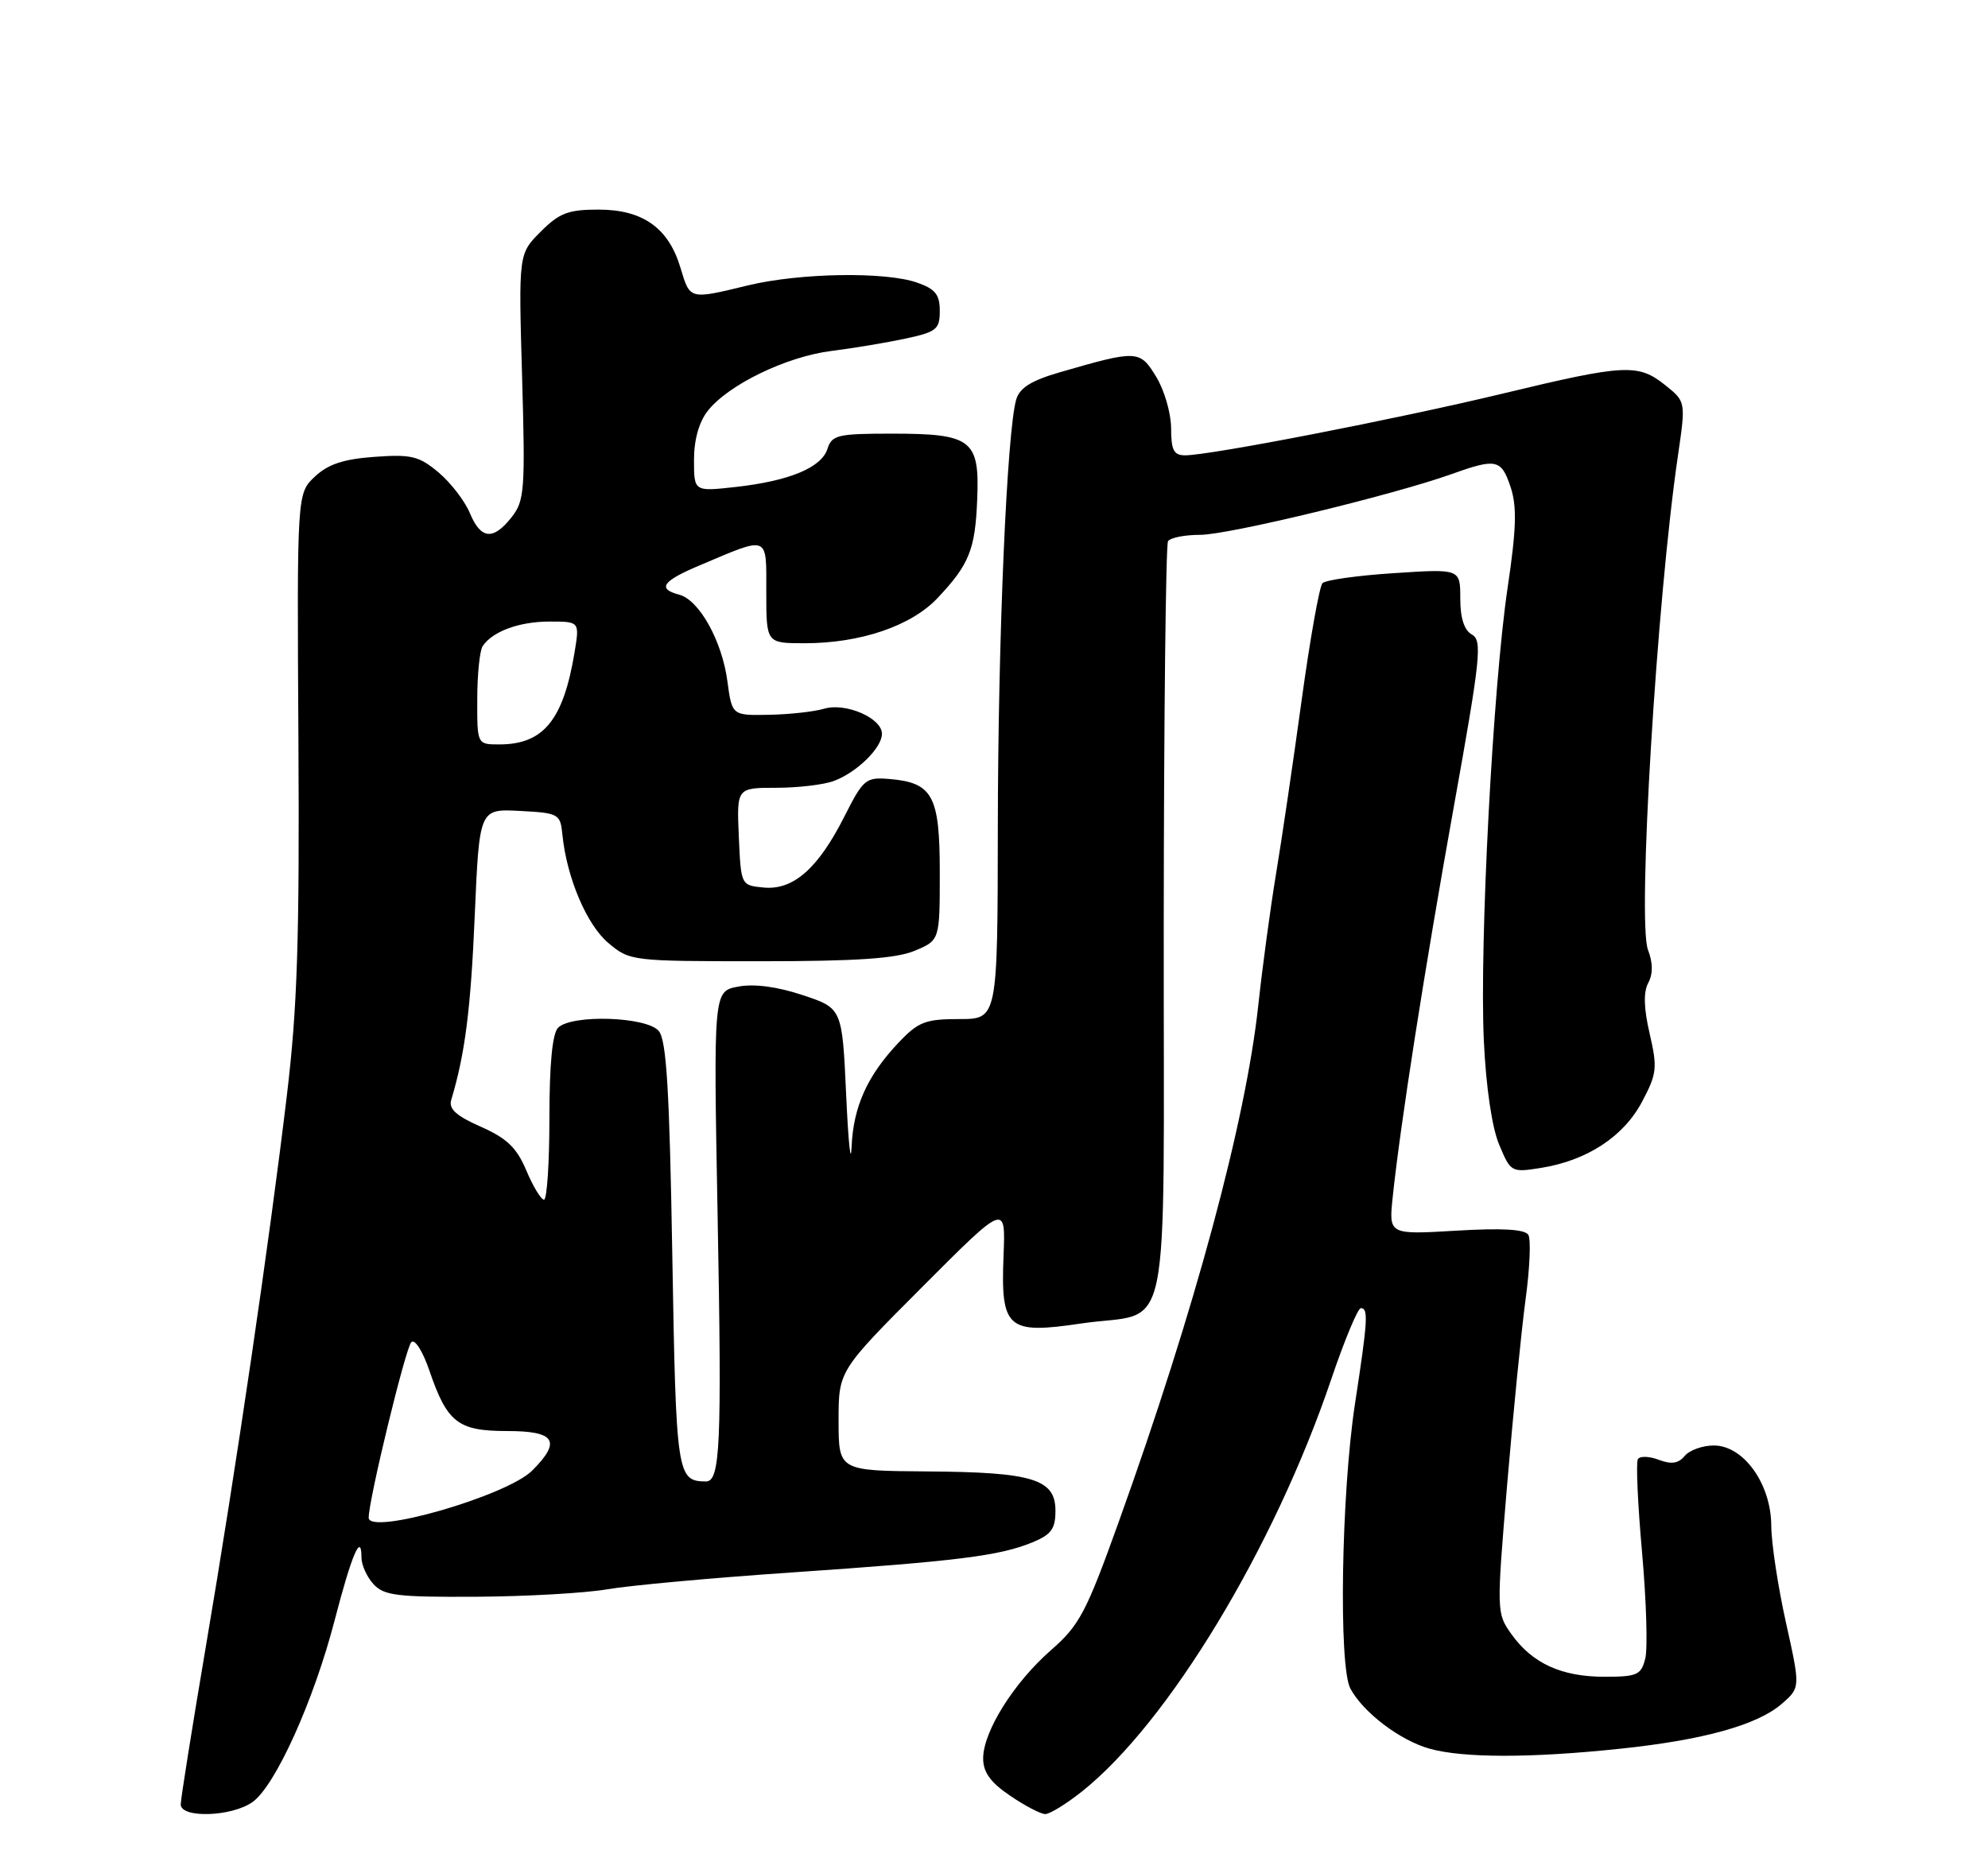 <?xml version="1.0" encoding="UTF-8" standalone="no"?>
<!DOCTYPE svg PUBLIC "-//W3C//DTD SVG 1.1//EN" "http://www.w3.org/Graphics/SVG/1.1/DTD/svg11.dtd" >
<svg xmlns="http://www.w3.org/2000/svg" xmlns:xlink="http://www.w3.org/1999/xlink" version="1.1" viewBox="0 0 275 256">
 <g >
 <path fill="currentColor"
d=" M 34.91 249.35 C 38.07 247.14 43.41 235.32 46.31 224.12 C 48.65 215.09 50.00 211.94 50.00 215.50 C 50.00 216.52 50.74 218.17 51.65 219.17 C 53.10 220.77 54.92 220.99 65.90 220.93 C 72.83 220.89 80.97 220.42 84.00 219.90 C 87.03 219.37 98.50 218.32 109.50 217.57 C 132.45 216.00 138.21 215.28 142.75 213.43 C 145.42 212.34 146.00 211.56 146.00 209.03 C 146.00 204.65 142.88 203.69 128.25 203.59 C 116.01 203.50 116.01 203.50 116.00 196.58 C 116.00 189.67 116.00 189.67 127.56 178.08 C 139.11 166.50 139.11 166.50 138.82 173.73 C 138.42 183.84 139.33 184.64 149.49 183.13 C 162.30 181.22 160.93 187.80 160.98 127.87 C 161.00 99.21 161.27 75.37 161.57 74.89 C 161.87 74.40 163.87 74.00 166.02 74.00 C 169.94 74.00 192.74 68.48 200.88 65.57 C 206.98 63.38 207.69 63.54 208.97 67.42 C 209.85 70.08 209.76 73.18 208.55 81.31 C 206.51 95.03 204.64 130.72 205.26 144.00 C 205.56 150.40 206.38 156.01 207.38 158.38 C 208.98 162.20 209.06 162.25 213.19 161.59 C 219.54 160.57 224.58 157.27 227.14 152.45 C 229.20 148.56 229.29 147.76 228.20 143.03 C 227.38 139.51 227.32 137.27 228.00 136.00 C 228.67 134.75 228.66 133.23 227.96 131.40 C 226.48 127.50 229.18 83.02 232.11 63.04 C 233.20 55.57 233.20 55.57 230.35 53.29 C 226.60 50.29 224.80 50.38 207.86 54.46 C 193.18 57.99 167.41 63.00 163.93 63.00 C 162.37 63.00 162.00 62.29 162.00 59.25 C 161.99 57.19 161.07 53.99 159.94 52.14 C 157.67 48.41 157.33 48.40 146.57 51.52 C 142.64 52.66 141.04 53.67 140.57 55.29 C 139.29 59.72 138.06 88.13 138.03 114.25 C 138.00 141.00 138.00 141.00 132.70 141.00 C 128.01 141.00 127.03 141.38 124.31 144.25 C 119.98 148.82 118.03 153.13 117.80 158.70 C 117.69 161.34 117.35 158.10 117.05 151.50 C 116.50 139.50 116.50 139.50 111.02 137.68 C 107.49 136.51 104.31 136.09 102.11 136.51 C 98.69 137.15 98.69 137.15 99.27 168.32 C 99.86 200.07 99.64 205.01 97.63 204.98 C 93.64 204.93 93.52 204.10 93.00 173.69 C 92.61 150.83 92.20 143.94 91.13 142.65 C 89.47 140.66 79.08 140.32 77.20 142.20 C 76.41 142.99 76.00 147.24 76.00 154.70 C 76.00 160.92 75.66 166.00 75.25 165.99 C 74.84 165.98 73.74 164.17 72.81 161.96 C 71.48 158.80 70.14 157.51 66.52 155.90 C 63.10 154.39 62.04 153.43 62.42 152.18 C 64.32 145.87 65.12 139.68 65.67 126.70 C 66.31 111.91 66.31 111.91 71.90 112.20 C 77.31 112.49 77.51 112.60 77.80 115.50 C 78.39 121.42 81.16 127.96 84.15 130.47 C 87.12 132.97 87.36 133.00 105.11 133.00 C 118.53 133.00 123.94 132.63 126.53 131.55 C 130.00 130.10 130.00 130.10 130.00 120.71 C 130.00 110.07 129.03 108.28 122.99 107.78 C 119.76 107.52 119.42 107.80 116.79 113.00 C 113.17 120.17 109.72 123.20 105.63 122.80 C 102.50 122.50 102.50 122.50 102.20 115.75 C 101.91 109.00 101.91 109.00 107.39 109.00 C 110.40 109.00 114.01 108.57 115.39 108.04 C 118.58 106.83 122.00 103.46 122.00 101.53 C 122.00 99.35 116.98 97.18 114.00 98.06 C 112.62 98.47 109.20 98.85 106.38 98.90 C 101.26 99.00 101.26 99.00 100.62 94.25 C 99.88 88.68 96.72 83.00 93.95 82.28 C 90.88 81.47 91.62 80.40 96.75 78.24 C 106.49 74.12 106.00 73.92 106.00 81.93 C 106.00 89.00 106.00 89.00 111.32 89.00 C 119.01 89.00 126.02 86.62 129.66 82.78 C 134.08 78.11 134.91 76.05 135.18 69.02 C 135.51 60.84 134.41 60.00 123.38 60.00 C 115.89 60.00 115.07 60.19 114.47 62.09 C 113.64 64.70 109.20 66.55 101.75 67.38 C 96.00 68.02 96.00 68.02 96.00 63.64 C 96.00 60.85 96.69 58.39 97.91 56.84 C 100.75 53.23 108.78 49.34 115.00 48.56 C 118.03 48.18 122.64 47.41 125.25 46.85 C 129.55 45.93 130.00 45.57 130.00 43.01 C 130.00 40.75 129.38 39.98 126.85 39.10 C 122.45 37.56 110.64 37.76 103.50 39.48 C 95.31 41.46 95.47 41.50 94.13 37.05 C 92.48 31.53 88.92 29.00 82.79 29.00 C 78.61 29.00 77.37 29.47 74.79 32.06 C 71.73 35.12 71.73 35.12 72.22 52.11 C 72.67 67.80 72.56 69.29 70.78 71.55 C 68.22 74.81 66.51 74.64 64.99 70.98 C 64.30 69.32 62.36 66.80 60.67 65.37 C 57.96 63.10 56.91 62.84 51.81 63.21 C 47.52 63.52 45.39 64.22 43.55 65.95 C 41.08 68.28 41.08 68.28 41.28 102.39 C 41.44 129.91 41.14 139.40 39.69 151.50 C 37.25 171.95 32.63 203.36 28.46 227.91 C 26.56 239.13 25.00 248.92 25.00 249.66 C 25.00 251.60 32.02 251.38 34.91 249.35 Z  M 149.61 247.92 C 161.56 238.45 176.26 214.15 184.15 190.84 C 185.98 185.43 187.83 181.00 188.24 181.00 C 189.31 181.00 189.21 182.65 187.43 194.26 C 185.54 206.67 185.15 230.57 186.80 233.64 C 188.59 236.96 193.68 240.82 197.78 241.96 C 202.44 243.25 211.72 243.26 224.00 241.97 C 235.63 240.76 243.11 238.68 246.49 235.73 C 249.05 233.50 249.05 233.50 247.05 224.50 C 245.95 219.55 245.03 213.52 245.02 211.09 C 244.99 205.31 241.19 200.00 237.07 200.00 C 235.52 200.00 233.70 200.65 233.04 201.45 C 232.17 202.50 231.19 202.64 229.46 201.98 C 228.15 201.48 226.84 201.44 226.57 201.89 C 226.29 202.34 226.55 208.16 227.15 214.83 C 227.74 221.50 227.94 228.10 227.59 229.48 C 227.02 231.76 226.47 232.00 221.93 232.00 C 216.00 232.00 211.95 230.14 209.08 226.11 C 207.01 223.21 207.01 223.01 208.49 205.34 C 209.32 195.53 210.46 184.01 211.04 179.73 C 211.62 175.46 211.79 171.46 211.41 170.85 C 210.93 170.08 207.77 169.90 201.41 170.28 C 192.11 170.83 192.11 170.83 192.65 165.67 C 193.70 155.61 197.05 134.21 201.11 111.60 C 204.82 90.96 205.06 88.61 203.61 87.80 C 202.54 87.20 202.00 85.53 202.00 82.80 C 202.00 78.70 202.00 78.70 192.86 79.30 C 187.83 79.62 183.36 80.25 182.94 80.69 C 182.51 81.14 181.21 88.47 180.04 97.00 C 178.87 105.53 177.28 116.33 176.50 121.00 C 175.73 125.67 174.63 133.78 174.07 139.00 C 172.32 155.20 165.31 181.17 154.78 210.50 C 150.25 223.13 149.32 224.88 145.37 228.33 C 140.23 232.83 136.00 239.59 136.00 243.30 C 136.00 245.21 137.01 246.62 139.73 248.46 C 141.78 249.86 143.97 251.00 144.59 251.00 C 145.22 251.00 147.47 249.61 149.61 247.92 Z  M 51.00 209.99 C 51.00 207.50 56.10 186.50 56.90 185.70 C 57.38 185.22 58.47 186.94 59.38 189.59 C 61.85 196.84 63.34 198.00 70.15 198.00 C 76.81 198.00 77.70 199.39 73.62 203.47 C 70.11 206.98 51.00 212.49 51.00 209.99 Z  M 66.02 96.75 C 66.02 93.31 66.36 90.00 66.77 89.40 C 68.12 87.36 71.84 86.00 76.02 86.00 C 80.18 86.00 80.18 86.00 79.48 90.25 C 77.93 99.63 75.18 103.00 69.07 103.00 C 66.00 103.00 66.00 103.00 66.02 96.75 Z "/>
</g>
</svg>